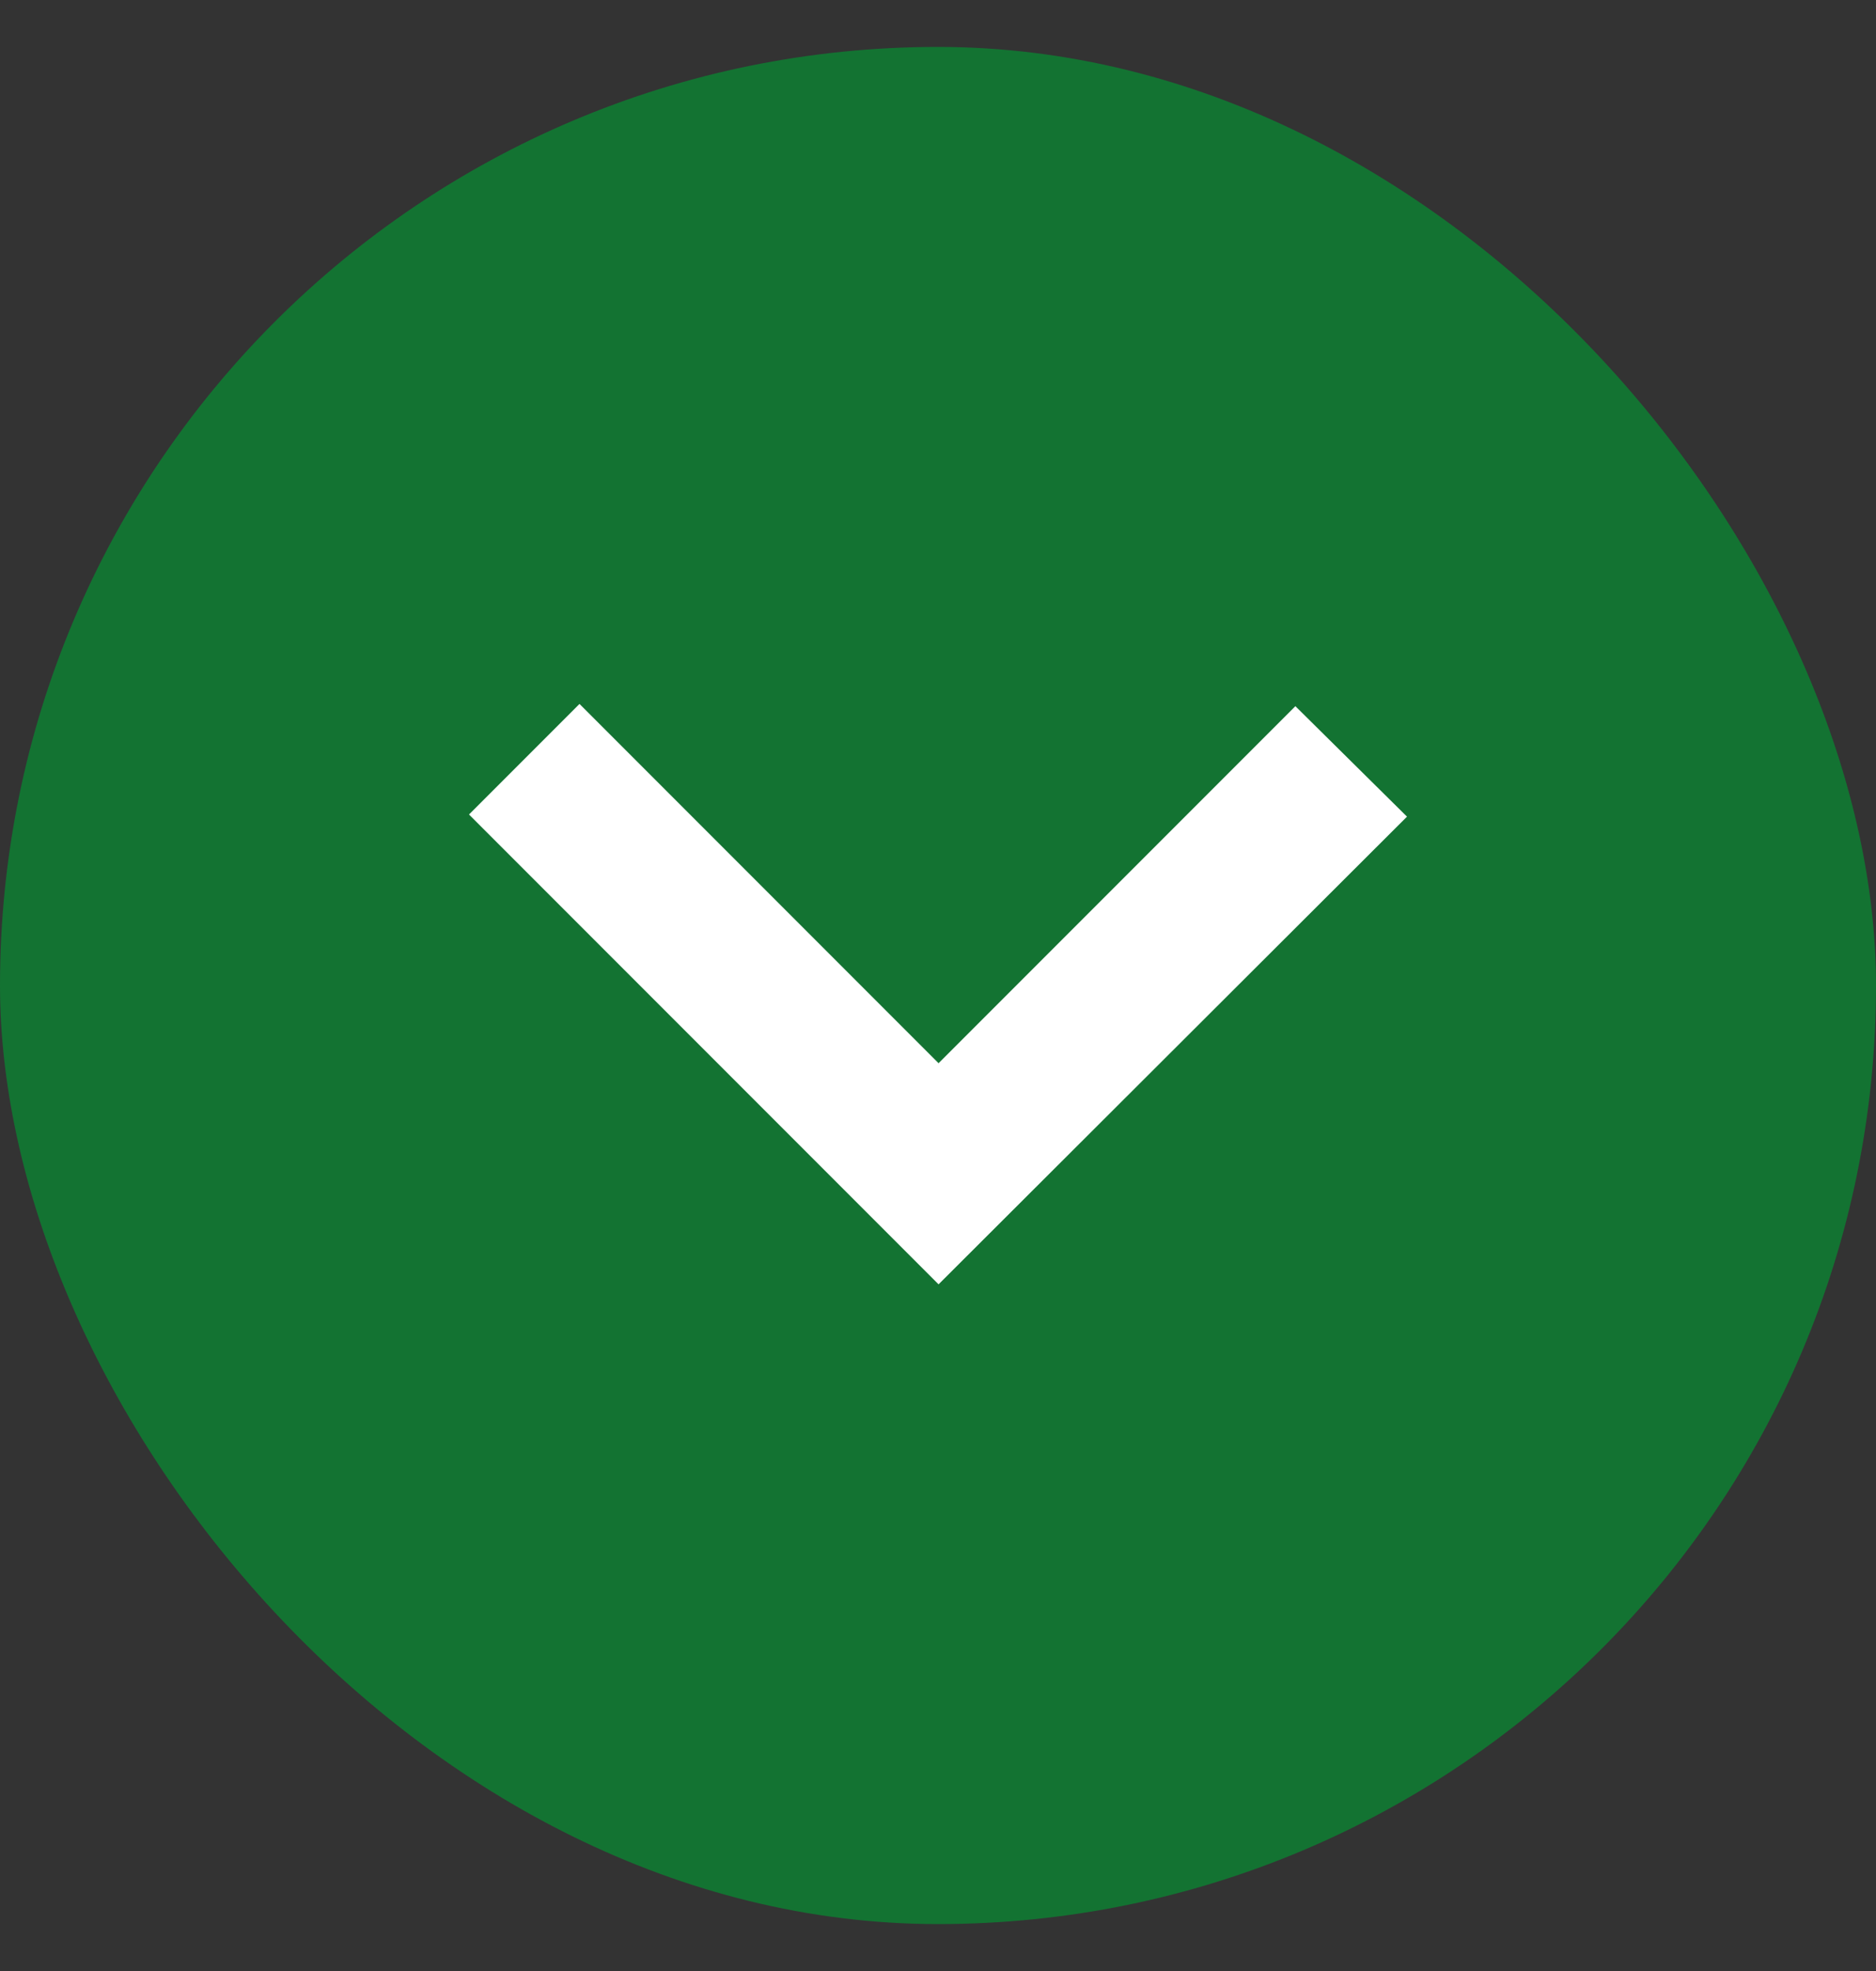<svg width="20" height="21" viewBox="0 0 20 21" fill="none" xmlns="http://www.w3.org/2000/svg">
    <rect x="0" y="0" width="20" height="21" fill="#333333" stroke="none"/>
    <rect y="0.5" width="20" height="20" rx="10" fill="#137332" />
    <g clip-path="url(#clip0_1015_2550)">
        <path
            d="M10.006 13.684L5 8.678L6.178 7.5L10.006 11.328L13.81 7.524L15 8.701L10.006 13.684Z"
            fill="white" />
    </g>
    <defs>
        <clipPath id="clip0_1015_2550">
            <rect width="10" height="6.184" fill="white" transform="translate(5 7.5)" />
        </clipPath>
    </defs>
</svg>    